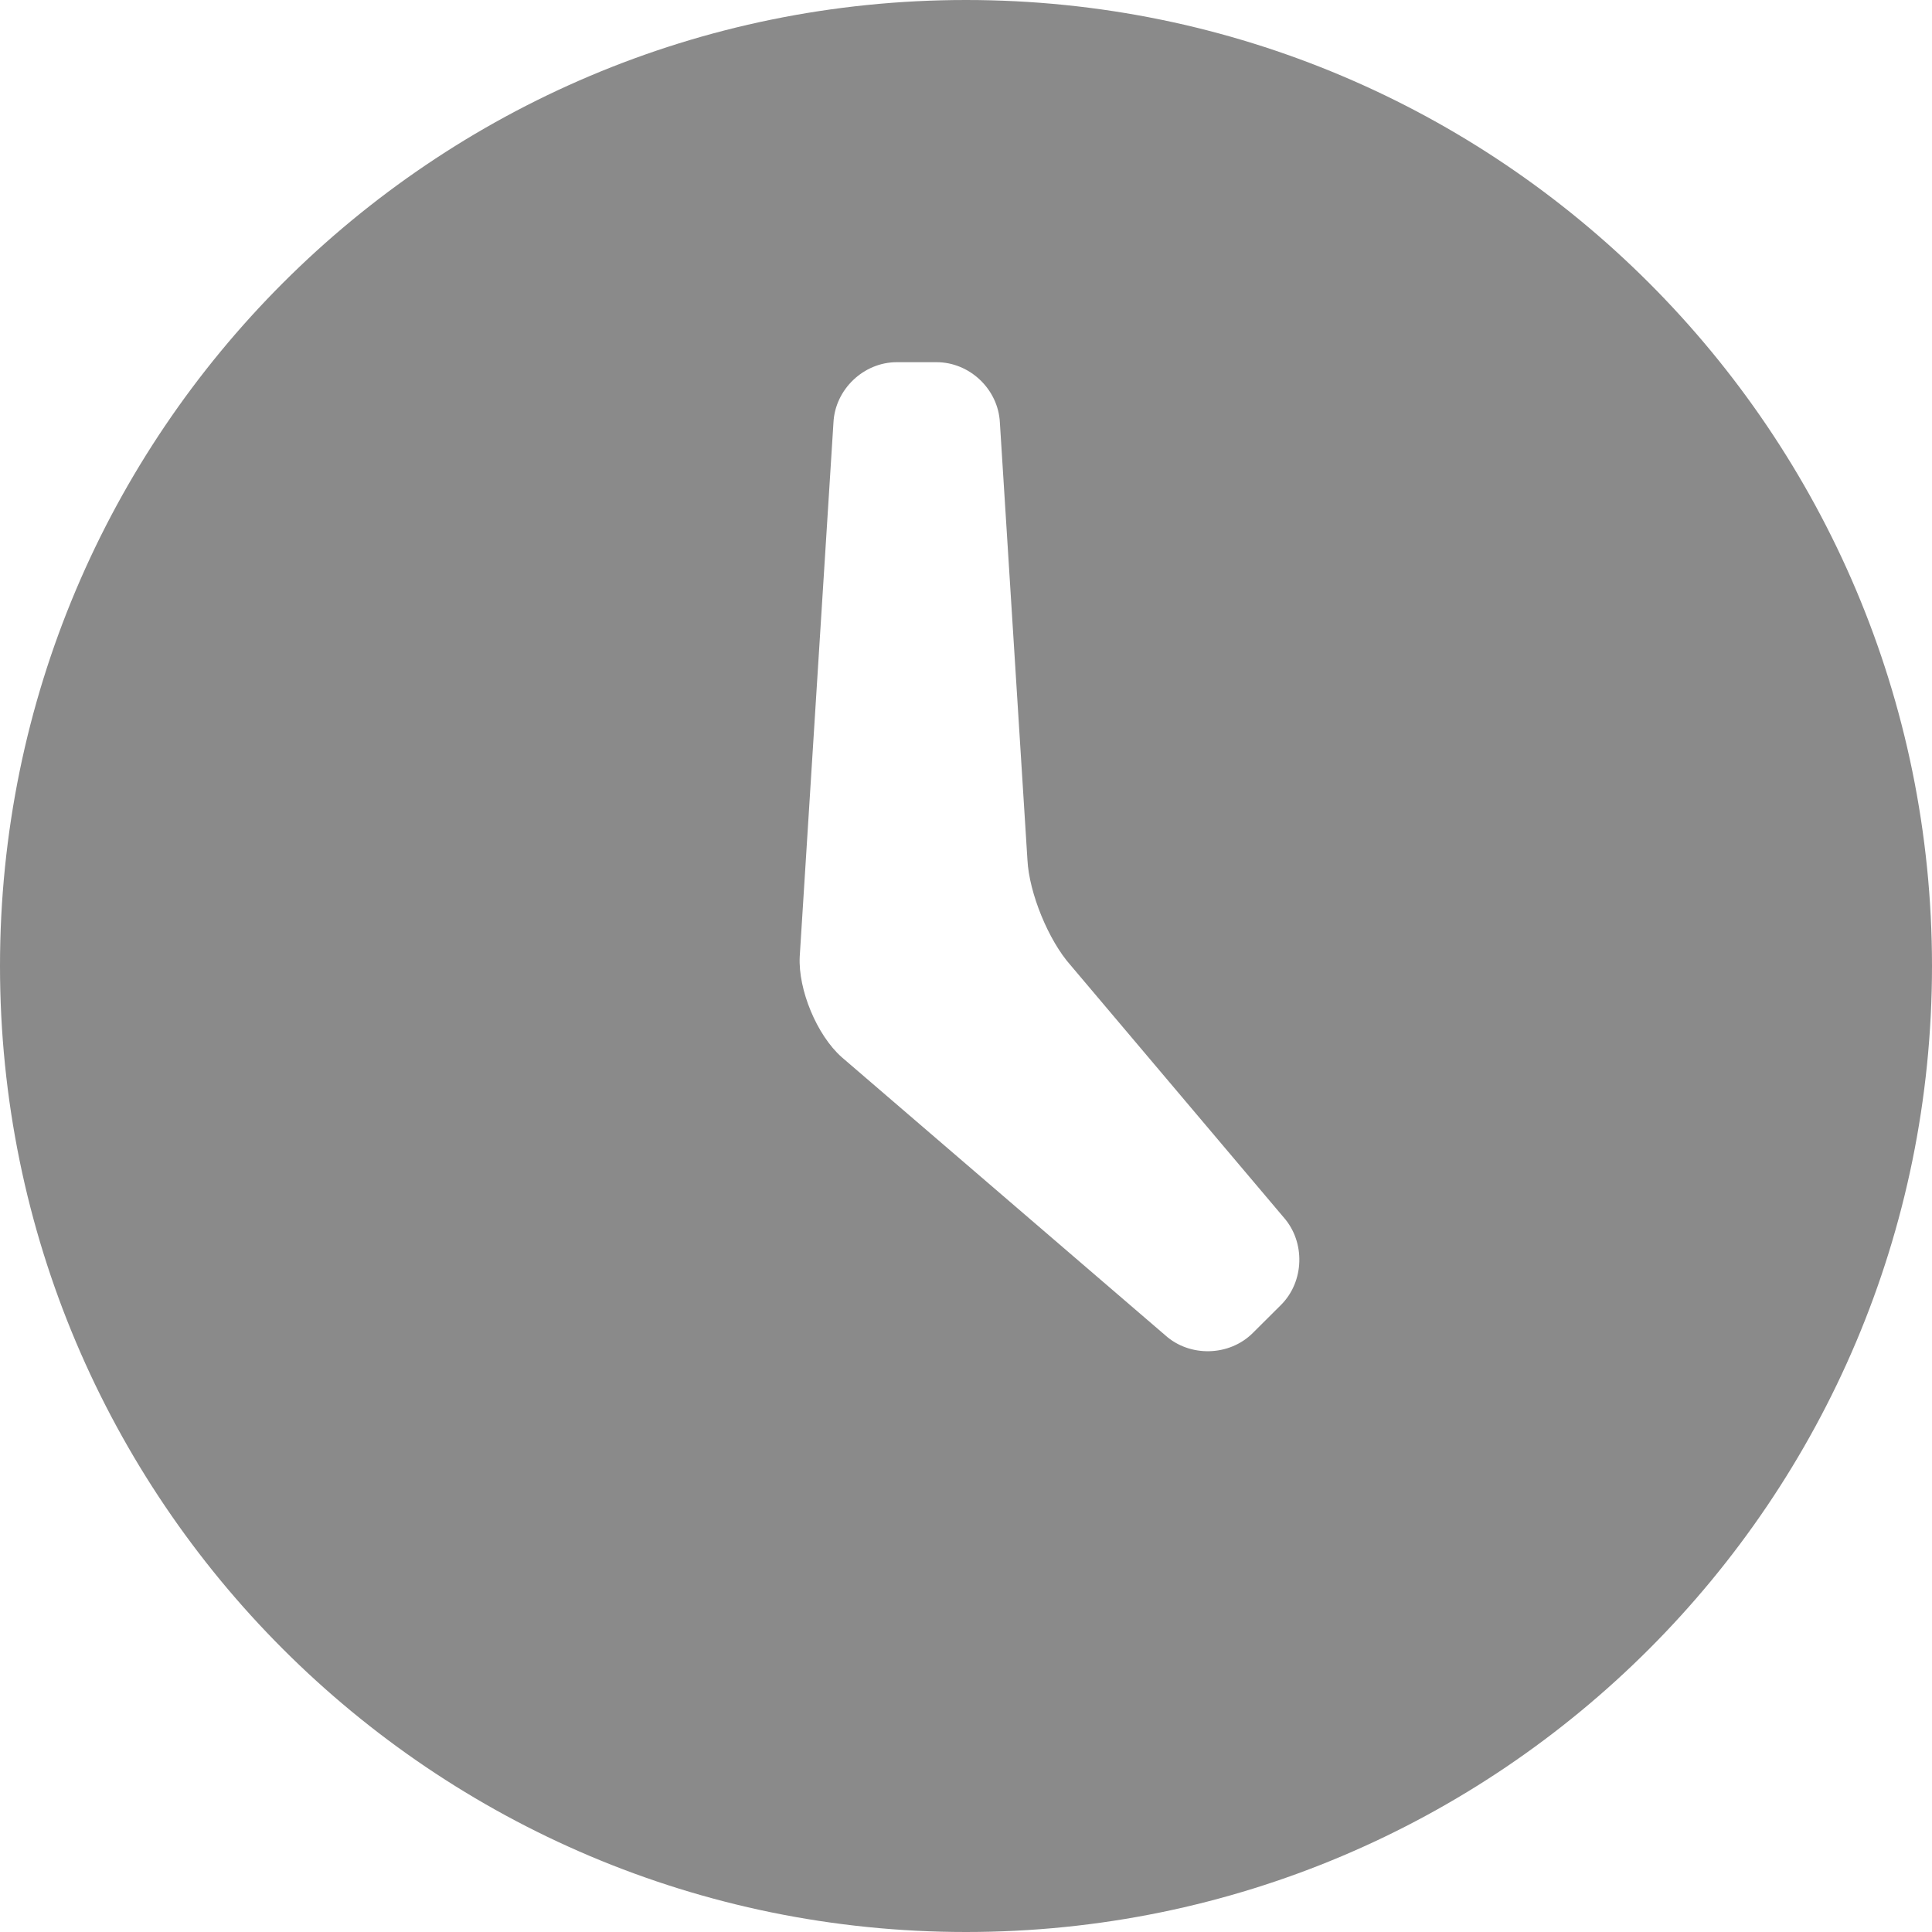 <?xml version="1.0" standalone="no"?><!DOCTYPE svg PUBLIC "-//W3C//DTD SVG 1.1//EN" "http://www.w3.org/Graphics/SVG/1.1/DTD/svg11.dtd"><svg t="1618984532351" class="icon" viewBox="0 0 1024 1024" version="1.1" xmlns="http://www.w3.org/2000/svg" p-id="10911" xmlns:xlink="http://www.w3.org/1999/xlink" width="200" height="200"><defs><style type="text/css"></style></defs><path d="M512 0C229.239 0 0 229.239 0 512 0 794.761 229.239 1024 512 1024c282.761 0 512-229.239 512-512C1024 229.239 794.761 0 512 0zM678.98 691.61l-14.95 14.882c-12.425 12.425-33.382 12.971-46.421 1.229l-171.554-147.456C432.947 548.591 422.98 524.561 423.868 507.017L441.754 223.915c0.887-17.545 15.974-31.949 33.587-31.949l21.026 0c17.613 0 32.7 14.336 33.587 31.949l14.609 231.834c0.887 17.613 11.196 42.735 22.869 55.842L680.277 645.12C691.951 658.227 691.405 679.185 678.98 691.61z" p-id="10912" fill="#8a8a8a"></path></svg>